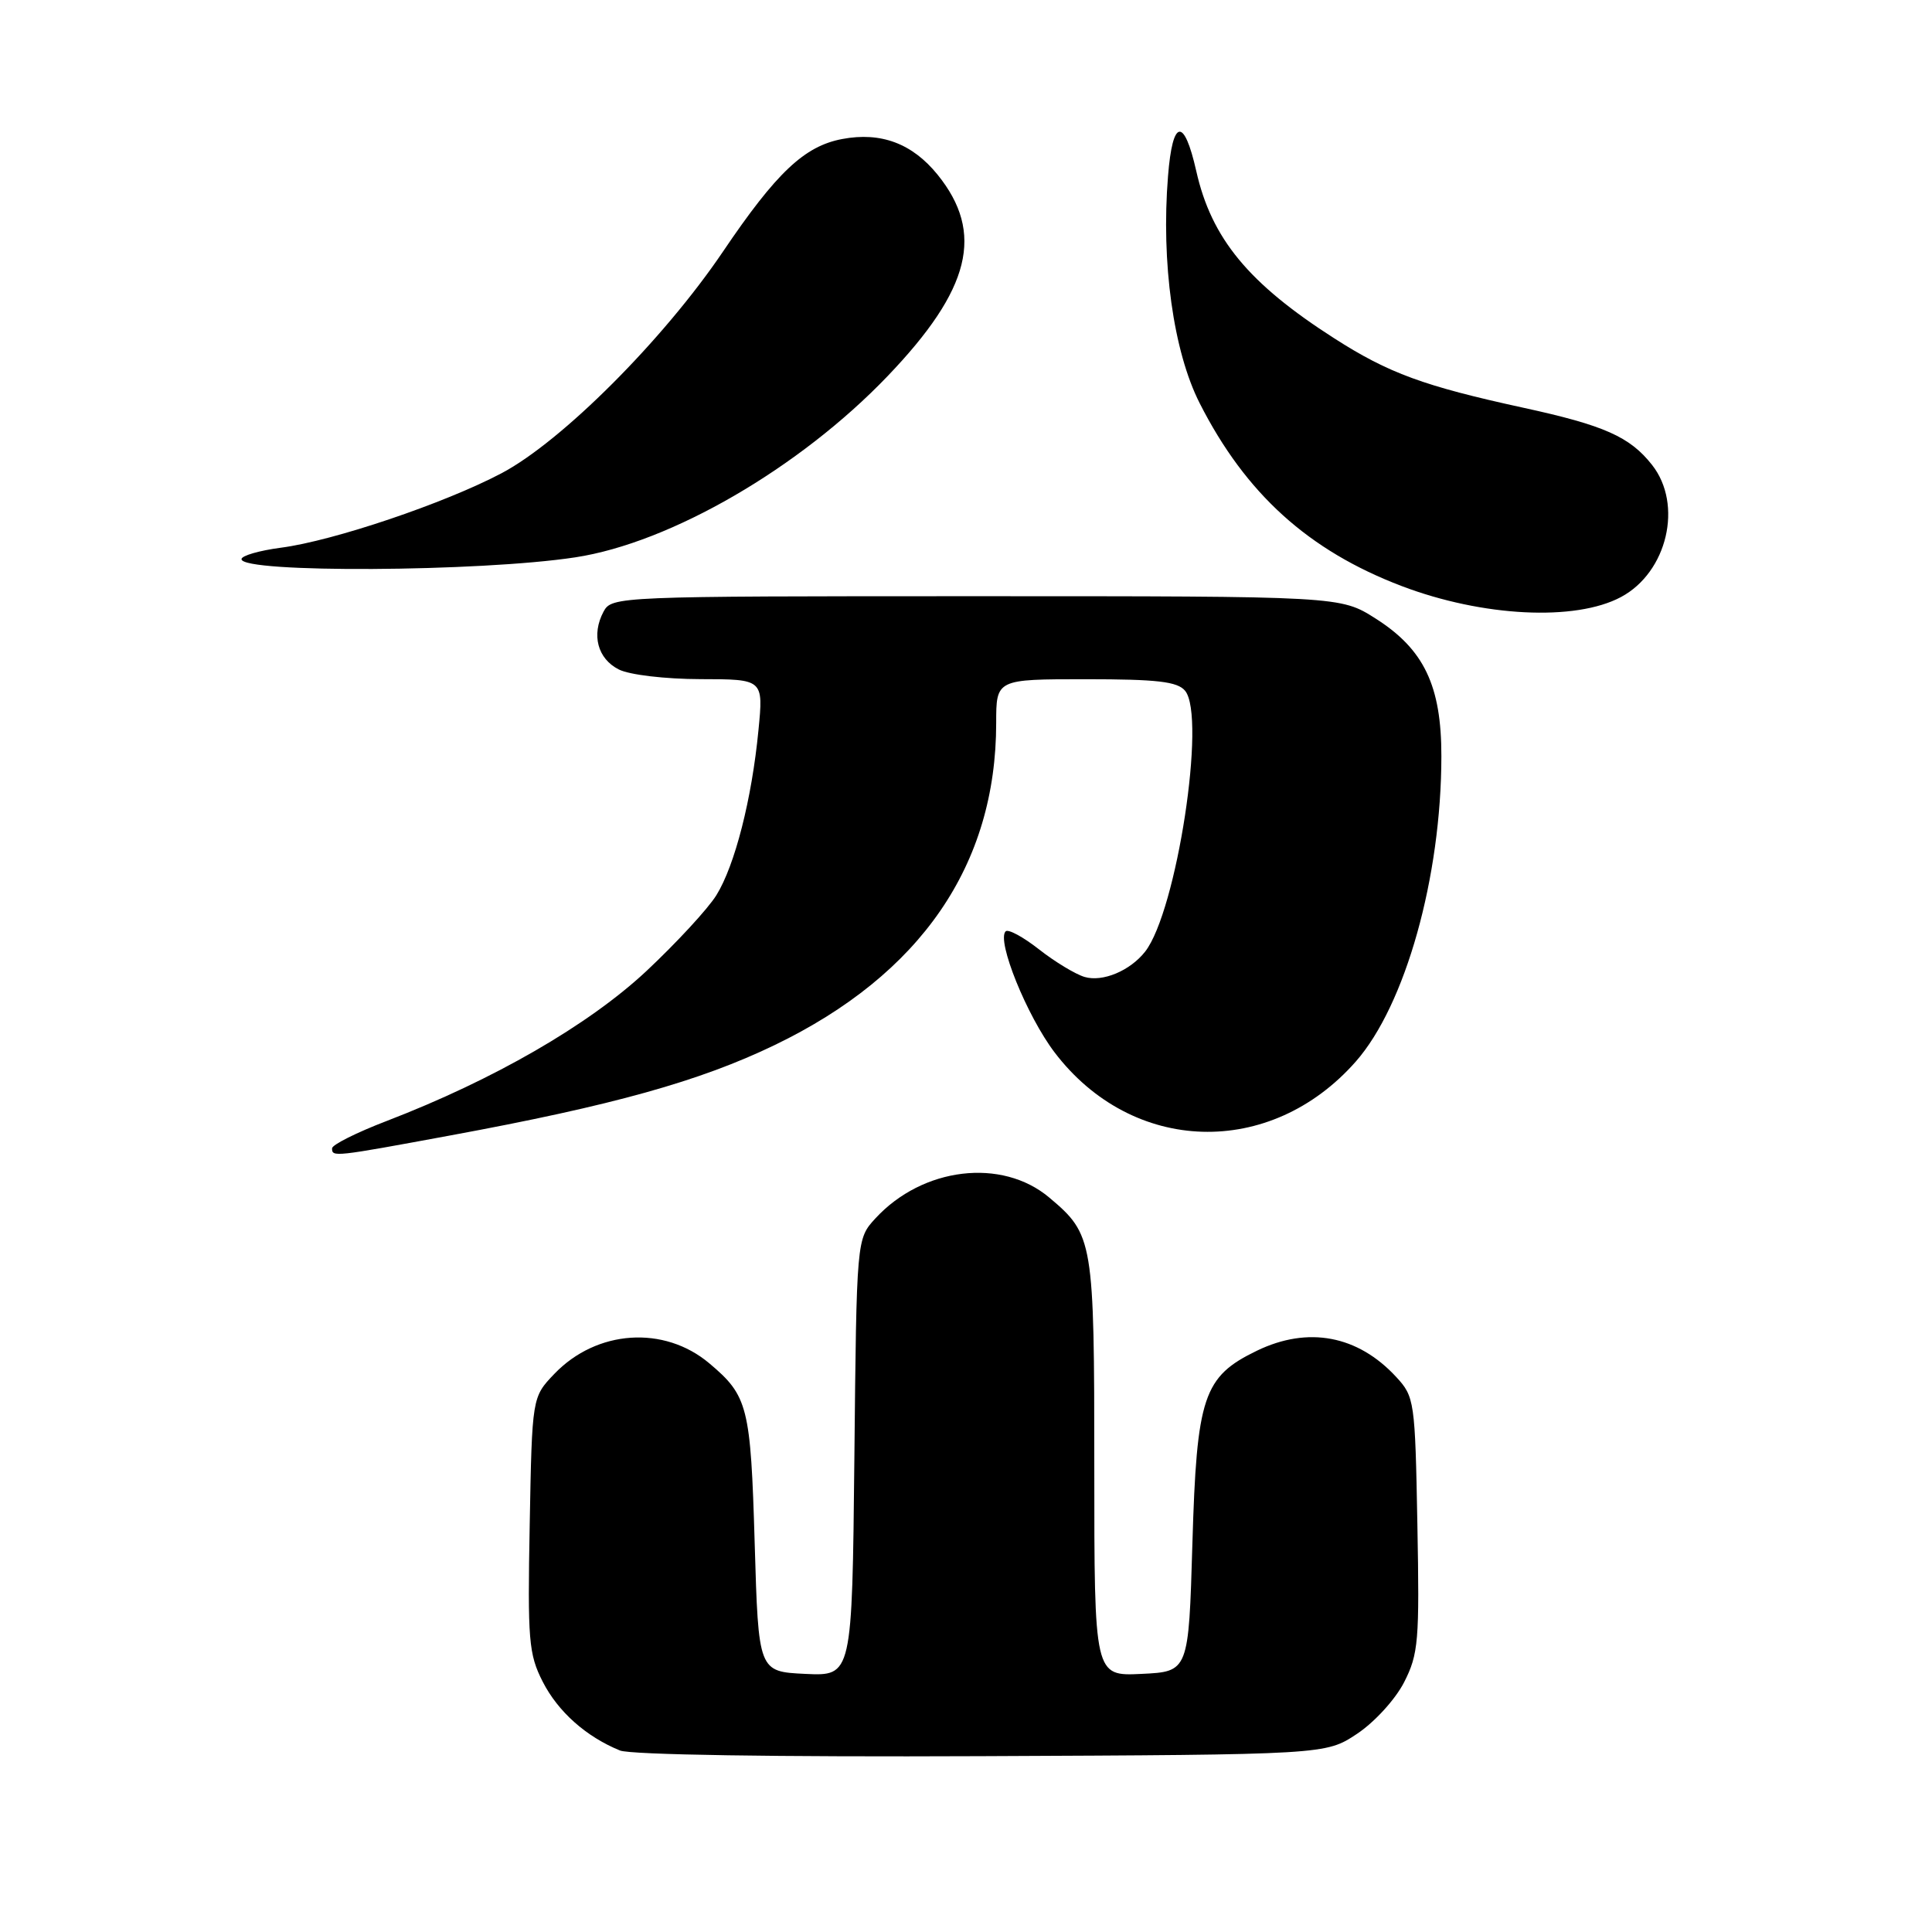 <?xml version="1.0" encoding="UTF-8" standalone="no"?>
<!DOCTYPE svg PUBLIC "-//W3C//DTD SVG 1.1//EN" "http://www.w3.org/Graphics/SVG/1.1/DTD/svg11.dtd" >
<svg xmlns="http://www.w3.org/2000/svg" xmlns:xlink="http://www.w3.org/1999/xlink" version="1.1" viewBox="0 0 256 256">
 <g >
 <path fill="currentColor"
d=" M 179.80 229.75 C 182.12 228.21 184.88 225.19 186.05 222.91 C 187.96 219.16 188.10 217.44 187.81 201.99 C 187.51 185.63 187.43 185.08 185.00 182.45 C 179.91 176.94 173.32 175.70 166.54 178.98 C 159.45 182.41 158.57 185.03 158.00 204.50 C 157.50 221.50 157.50 221.50 151.25 221.80 C 145.00 222.10 145.00 222.10 145.00 194.50 C 145.00 164.32 144.88 163.60 139.03 158.68 C 132.75 153.39 122.25 154.65 116.00 161.44 C 113.50 164.16 113.50 164.16 113.21 193.13 C 112.91 222.09 112.91 222.09 106.71 221.80 C 100.50 221.50 100.50 221.50 100.00 204.50 C 99.47 186.36 99.11 184.96 93.99 180.65 C 87.99 175.59 79.06 176.20 73.46 182.04 C 70.50 185.13 70.50 185.13 70.19 201.98 C 69.90 217.33 70.05 219.18 71.91 222.83 C 73.94 226.81 77.66 230.12 82.15 231.95 C 83.55 232.52 102.81 232.82 130.07 232.70 C 175.65 232.50 175.65 232.50 179.80 229.75 Z  M 59.68 150.45 C 81.21 146.48 92.72 143.27 102.68 138.46 C 122.04 129.11 132.00 114.61 132.00 95.79 C 132.00 90.00 132.00 90.00 143.88 90.00 C 153.32 90.00 156.02 90.31 157.03 91.53 C 159.86 94.95 155.92 120.73 151.74 126.09 C 149.75 128.63 146.10 130.16 143.71 129.45 C 142.50 129.09 139.78 127.45 137.68 125.80 C 135.58 124.15 133.59 123.07 133.25 123.41 C 132.03 124.64 136.07 134.62 139.74 139.45 C 150.04 152.99 168.31 153.54 179.65 140.66 C 186.22 133.19 190.98 116.24 190.99 100.21 C 191.00 90.86 188.69 86.03 182.26 81.95 C 177.61 79.00 177.61 79.00 129.34 79.00 C 81.69 79.00 81.06 79.03 79.97 81.05 C 78.34 84.11 79.18 87.29 82.00 88.71 C 83.40 89.42 88.15 89.98 92.83 89.99 C 101.16 90.00 101.16 90.00 100.50 96.75 C 99.62 105.88 97.38 114.65 94.93 118.61 C 93.81 120.42 89.62 124.95 85.62 128.70 C 77.96 135.84 65.42 143.08 51.25 148.53 C 47.26 150.06 44.00 151.69 44.00 152.16 C 44.00 153.33 44.20 153.31 59.68 150.45 Z  M 214.79 79.11 C 220.93 75.83 223.04 66.86 218.91 61.61 C 215.97 57.87 212.57 56.36 201.86 54.03 C 188.64 51.15 184.01 49.45 176.81 44.84 C 165.44 37.56 160.52 31.60 158.51 22.66 C 156.89 15.48 155.37 15.74 154.77 23.32 C 153.84 34.81 155.48 46.57 158.96 53.42 C 165.05 65.42 173.37 72.95 185.74 77.66 C 196.45 81.73 208.74 82.35 214.79 79.11 Z  M 76.23 73.85 C 88.86 71.93 105.98 61.99 117.61 49.84 C 128.63 38.33 130.48 30.87 124.23 23.14 C 120.88 19.01 116.73 17.45 111.60 18.42 C 106.59 19.36 102.88 22.86 95.79 33.35 C 87.90 45.02 74.43 58.50 66.45 62.71 C 58.91 66.69 44.20 71.66 37.25 72.57 C 34.36 72.95 32.00 73.63 32.00 74.09 C 32.00 75.95 63.60 75.78 76.23 73.85 Z "/>
</g>
</svg>